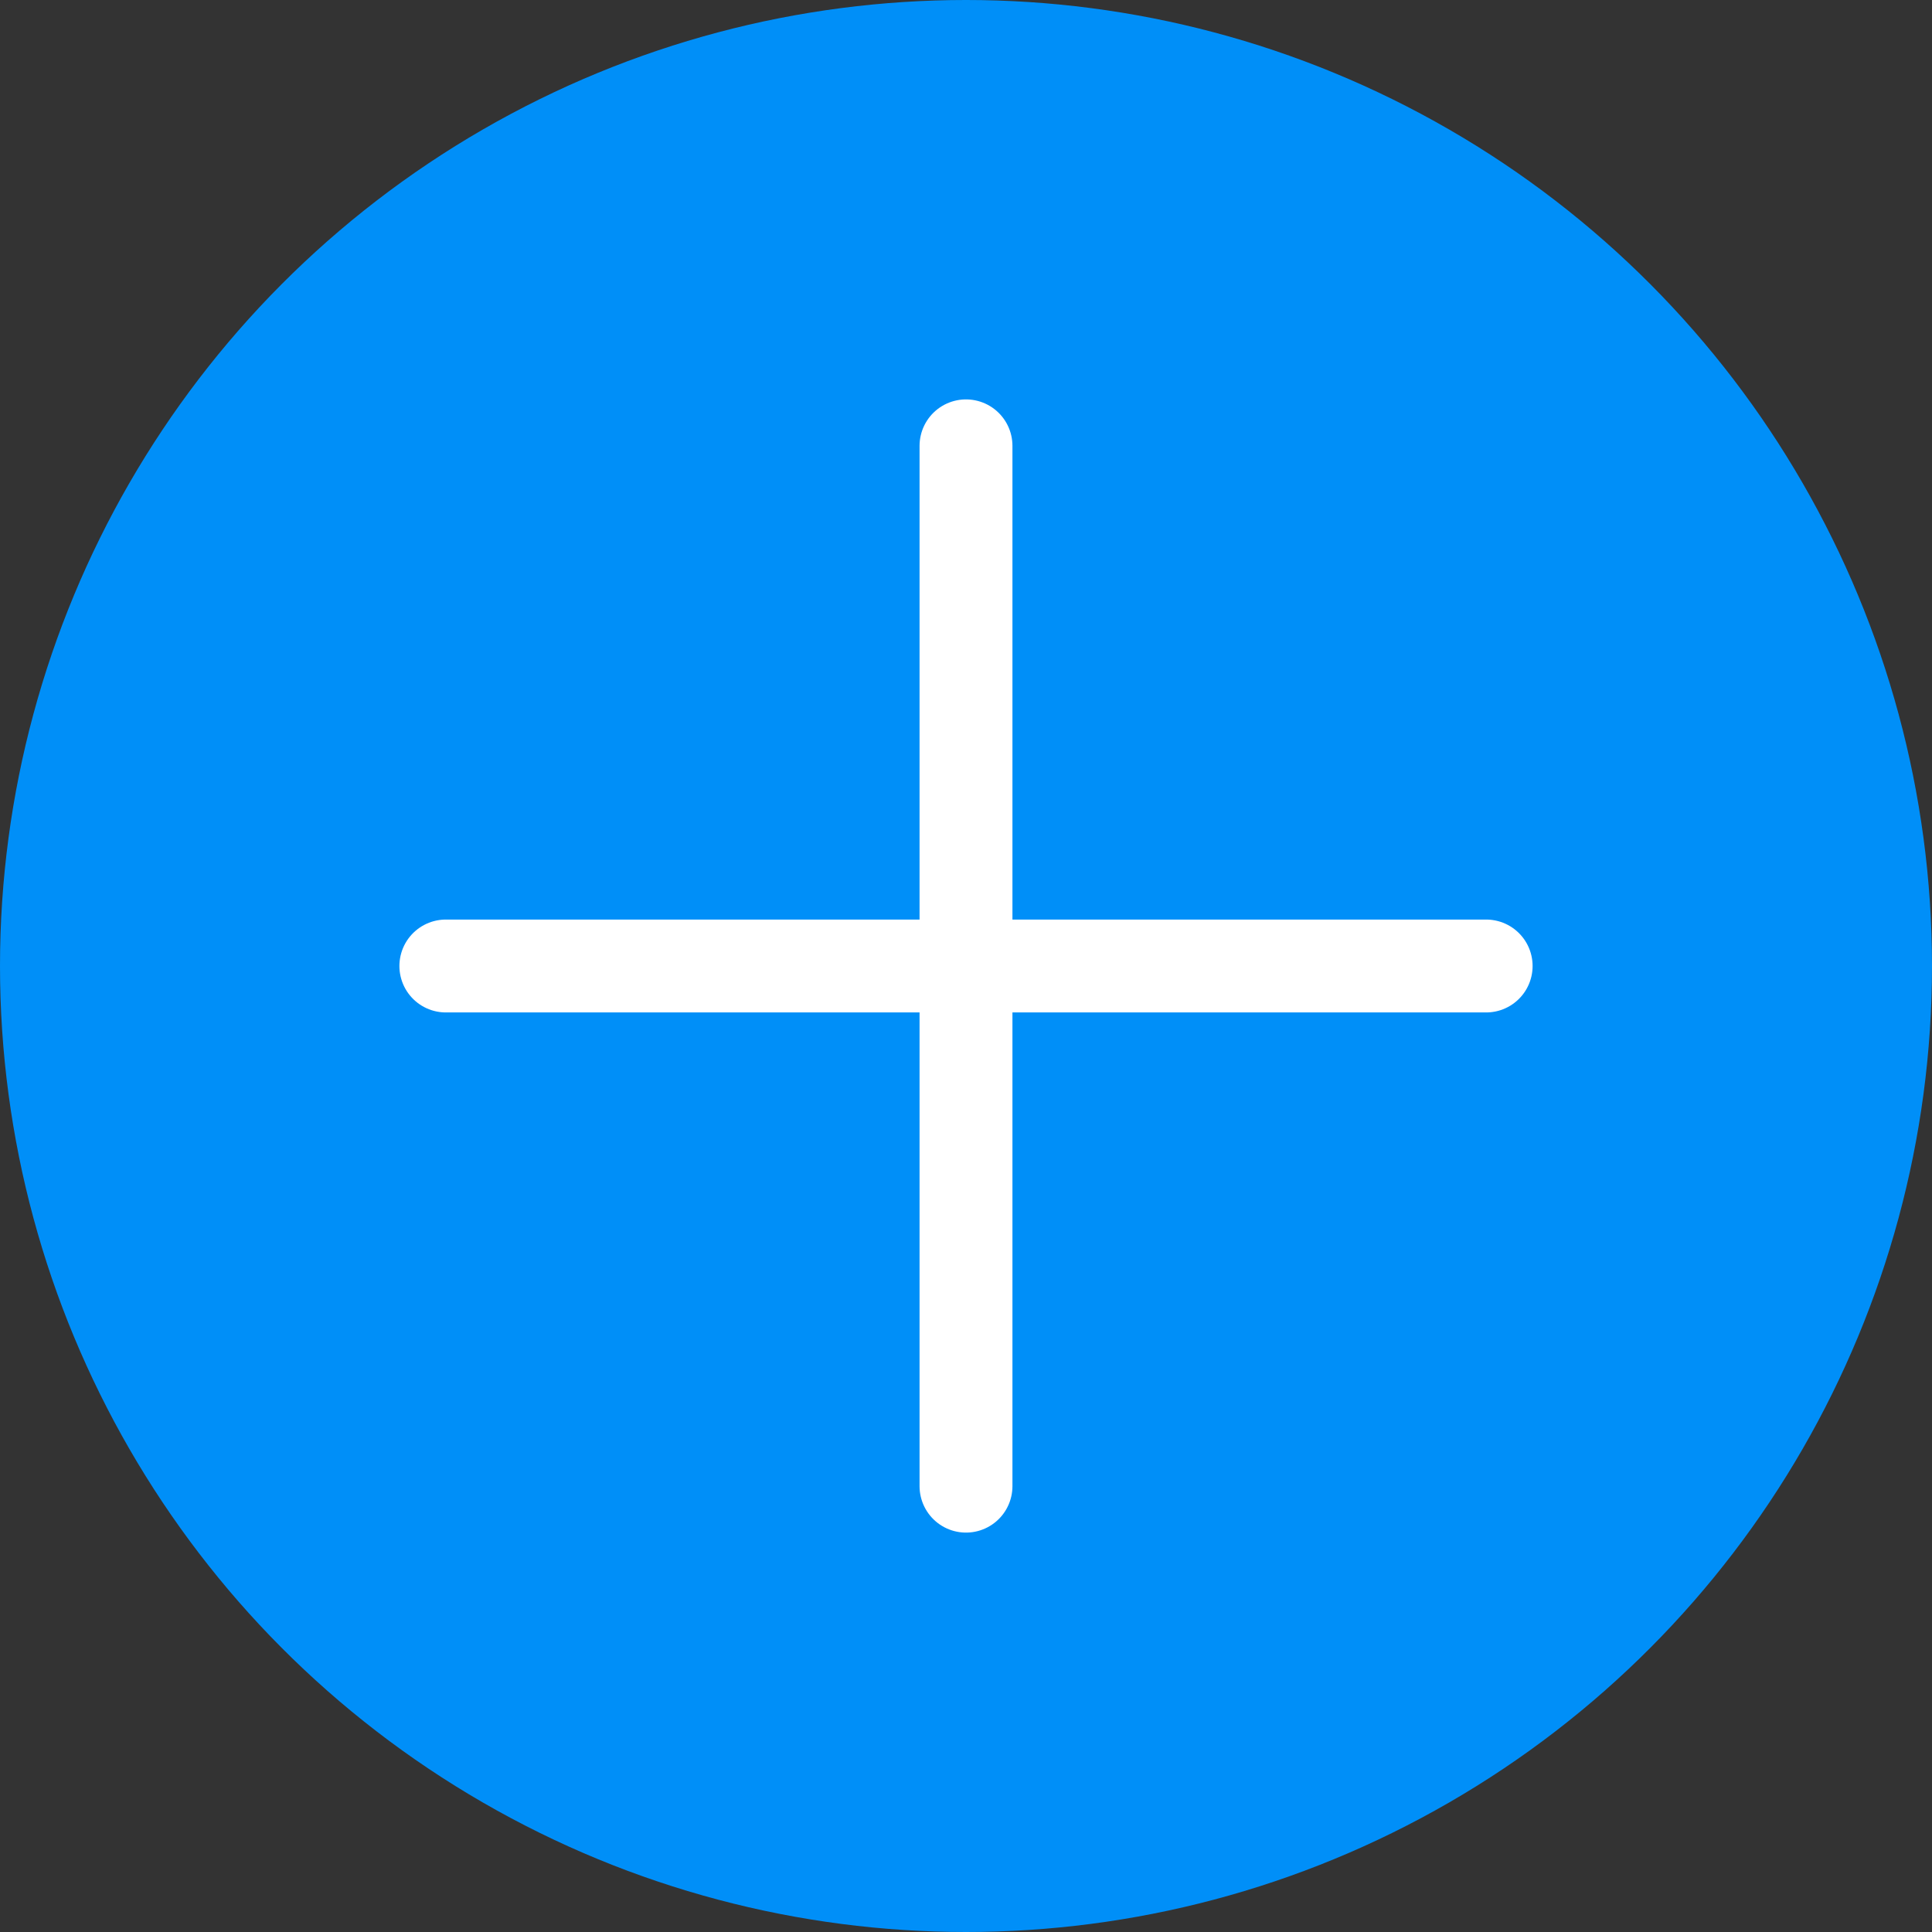 <svg width="26" height="26" viewBox="0 0 26 26" fill="none" xmlns="http://www.w3.org/2000/svg">
<rect x="0" y="0" width="26" height="26" fill="#333333" stroke="none"/>
<circle cx="13" cy="13" r="13" fill="#008FF8"/>
<path d="M13 6V20" stroke="white" stroke-width="1.25" stroke-linecap="round" stroke-linejoin="round"/>
<path d="M6 13H20" stroke="white" stroke-width="1.25" stroke-linecap="round" stroke-linejoin="round"/>
</svg>
